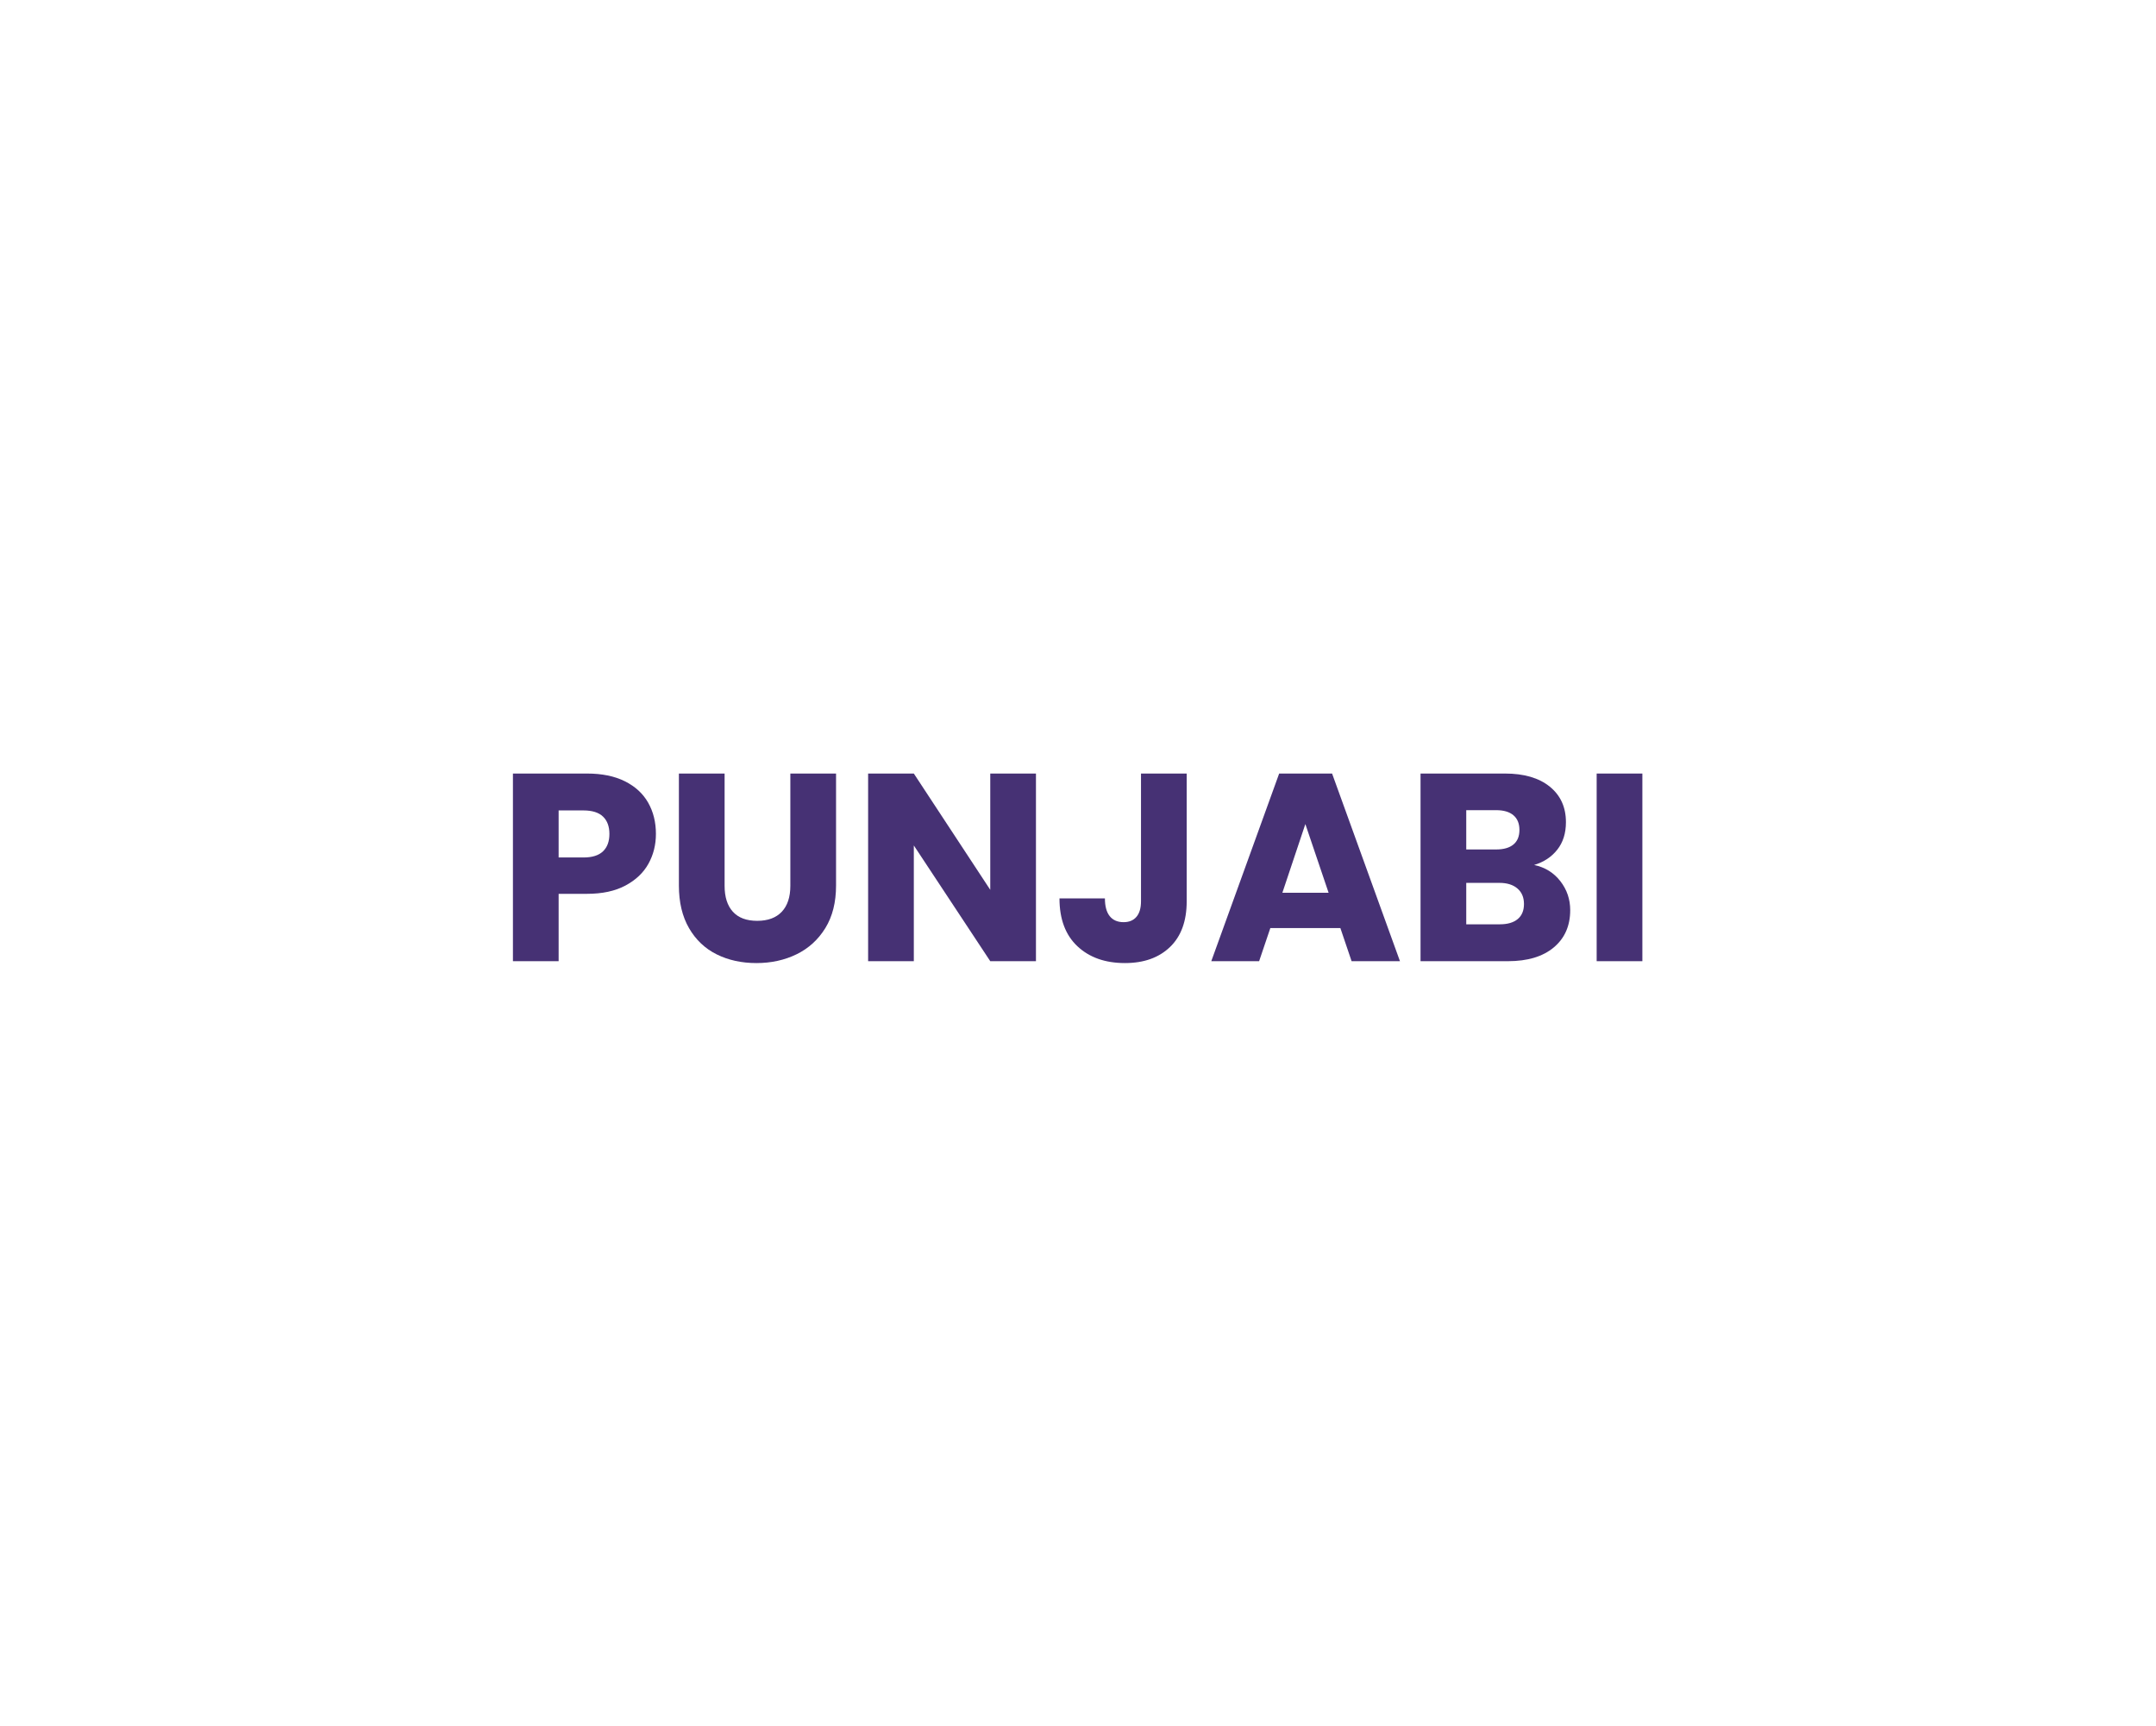 <?xml version="1.0" encoding="UTF-8" standalone="no"?><!DOCTYPE svg PUBLIC "-//W3C//DTD SVG 1.1//EN" "http://www.w3.org/Graphics/SVG/1.1/DTD/svg11.dtd"><svg width="100%" height="100%" viewBox="0 0 1042 834" version="1.1" xmlns="http://www.w3.org/2000/svg" xmlns:xlink="http://www.w3.org/1999/xlink" xml:space="preserve" xmlns:serif="http://www.serif.com/" style="fill-rule:evenodd;clip-rule:evenodd;stroke-linejoin:round;stroke-miterlimit:2;"><path d="M317.006,402.973c0,5.253 -1.205,10.053 -3.616,14.402c-2.412,4.349 -6.114,7.858 -11.109,10.527c-4.994,2.669 -11.194,4.004 -18.6,4.004l-13.691,0l0,32.55l-22.088,0l0,-90.675l35.779,0c7.234,0 13.347,1.249 18.342,3.746c4.994,2.497 8.74,5.942 11.237,10.333c2.498,4.392 3.746,9.43 3.746,15.113Zm-35.004,11.367c4.219,0 7.363,-0.991 9.429,-2.971c2.067,-1.981 3.1,-4.779 3.1,-8.396c0,-3.617 -1.033,-6.415 -3.1,-8.396c-2.066,-1.981 -5.21,-2.971 -9.429,-2.971l-12.012,0l0,22.734l12.012,0Z" style="fill:#463174;fill-rule:nonzero;"/><path d="M350.202,373.781l0,54.25c0,5.425 1.335,9.602 4.004,12.529c2.67,2.928 6.588,4.392 11.754,4.392c5.167,0 9.128,-1.464 11.884,-4.392c2.755,-2.927 4.133,-7.104 4.133,-12.529l0,-54.25l22.088,0l0,54.121c0,8.094 -1.723,14.94 -5.167,20.538c-3.445,5.597 -8.073,9.816 -13.886,12.658c-5.812,2.842 -12.292,4.262 -19.439,4.262c-7.147,0 -13.541,-1.399 -19.181,-4.198c-5.641,-2.798 -10.097,-7.018 -13.369,-12.658c-3.272,-5.64 -4.908,-12.508 -4.908,-20.602l0,-54.121l22.087,0Z" style="fill:#463174;fill-rule:nonzero;"/><path d="M500.681,464.456l-22.087,0l-36.942,-55.929l0,55.929l-22.087,0l0,-90.675l22.087,0l36.942,56.188l0,-56.188l22.087,0l0,90.675Z" style="fill:#463174;fill-rule:nonzero;"/><path d="M573.531,373.781l0,61.742c0,9.558 -2.691,16.921 -8.073,22.087c-5.382,5.167 -12.637,7.75 -21.764,7.75c-9.559,0 -17.223,-2.712 -22.992,-8.137c-5.769,-5.425 -8.654,-13.132 -8.654,-23.121l21.958,0c0,3.789 0.775,6.652 2.325,8.59c1.55,1.937 3.789,2.906 6.717,2.906c2.669,0 4.736,-0.861 6.2,-2.583c1.464,-1.723 2.196,-4.22 2.196,-7.492l0,-61.742l22.087,0Z" style="fill:#463174;fill-rule:nonzero;"/><path d="M647.802,448.44l-33.842,0l-5.425,16.016l-23.12,0l32.808,-90.675l25.575,0l32.808,90.675l-23.379,0l-5.425,-16.016Zm-5.683,-17.05l-11.238,-33.196l-11.108,33.196l22.346,0Z" style="fill:#463174;fill-rule:nonzero;"/><path d="M741.448,417.956c5.253,1.12 9.472,3.724 12.658,7.815c3.186,4.09 4.779,8.762 4.779,14.014c0,7.578 -2.648,13.584 -7.943,18.019c-5.296,4.435 -12.68,6.652 -22.152,6.652l-42.238,0l0,-90.675l40.817,0c9.214,0 16.425,2.11 21.635,6.329c5.21,4.22 7.815,9.946 7.815,17.18c0,5.338 -1.4,9.773 -4.198,13.304c-2.799,3.53 -6.523,5.984 -11.173,7.362Zm-32.808,-7.491l14.466,0c3.617,0 6.394,-0.797 8.331,-2.39c1.938,-1.593 2.907,-3.94 2.907,-7.04c0,-3.1 -0.969,-5.468 -2.907,-7.104c-1.937,-1.636 -4.714,-2.454 -8.331,-2.454l-14.466,0l0,18.988Zm16.275,36.166c3.702,0 6.566,-0.839 8.589,-2.519c2.024,-1.679 3.036,-4.111 3.036,-7.297c0,-3.187 -1.055,-5.684 -3.165,-7.492c-2.11,-1.808 -5.016,-2.713 -8.719,-2.713l-16.016,0l0,20.021l16.275,0Z" style="fill:#463174;fill-rule:nonzero;"/><rect x="771.673" y="373.781" width="22.087" height="90.675" style="fill:#463174;fill-rule:nonzero;"/></svg>
